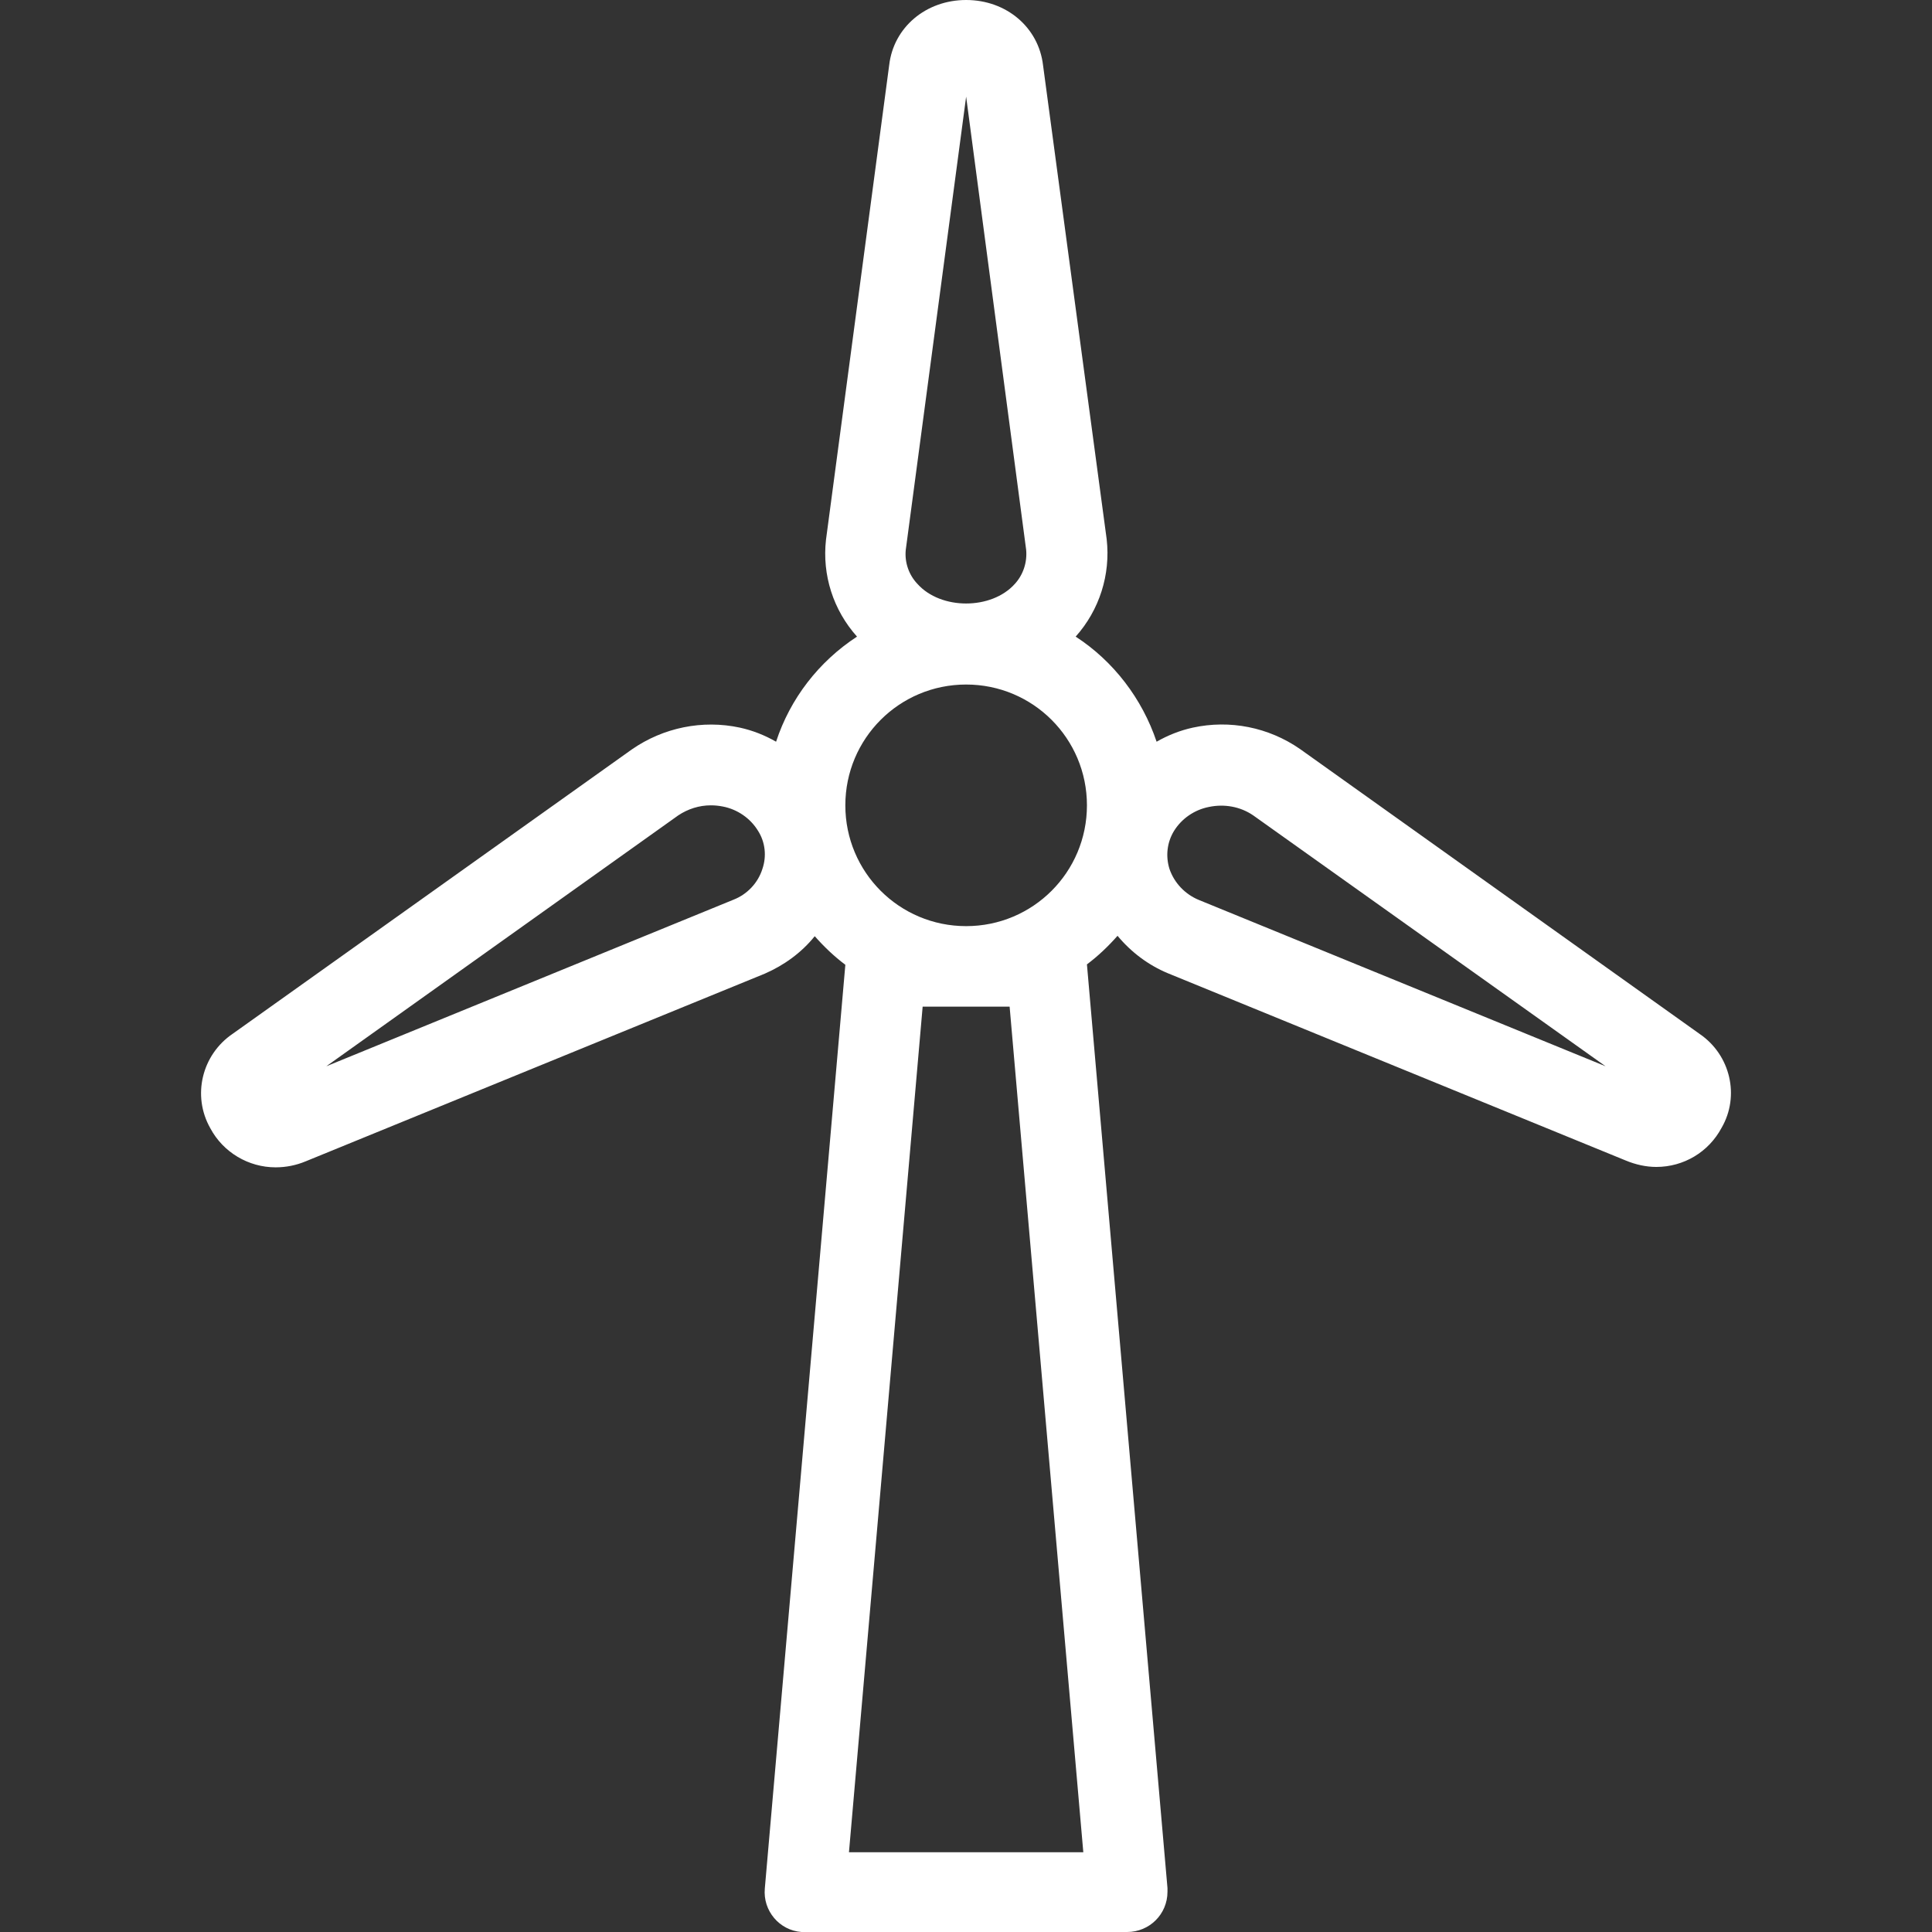 <?xml version="1.0" encoding="iso-8859-1"?>
<!-- Uploaded to: SVG Repo, www.svgrepo.com, Generator: SVG Repo Mixer Tools -->
<svg fill="#FFFFFF" height="800px" width="800px" version="1.1" id="Layer_1" xmlns="http://www.w3.org/2000/svg" xmlns:xlink="http://www.w3.org/1999/xlink" 
	 viewBox="0 0 511.787 511.787" xml:space="preserve">
<rect x="0" y="0" width="511.787" height="511.787" fill="#333333" stroke="none"/>
<g>
	<g>
		<path d="M450.277,273.92l-105.92-75.52c-8.32-5.76-18.56-7.787-28.373-5.653c-3.413,0.747-6.613,2.027-9.6,3.733
			c-3.84-11.413-11.413-21.333-21.44-27.84c6.293-7.04,9.28-16.427,8.213-25.813L276.303,17.28C275.13,7.253,266.597,0,255.93,0
			c-10.667,0-19.2,7.253-20.373,17.173l-16.747,125.76c-1.067,9.387,1.92,18.667,8.213,25.707
			c-10.133,6.613-17.707,16.427-21.44,27.84c-2.987-1.707-6.187-2.987-9.6-3.733c-9.92-2.133-20.267,0-28.587,5.76L61.69,273.813
			c-8.213,5.547-10.88,16.427-5.973,25.067c3.413,6.4,10.133,10.347,17.28,10.347c2.773,0,5.44-0.533,8-1.6l121.6-49.707
			c5.12-2.24,9.707-5.547,13.227-9.92c2.453,2.773,5.12,5.333,8.107,7.573l-21.333,244.693c-0.533,5.867,3.84,11.093,9.707,11.52
			c0.32,0,0.64,0,0.96,0h85.333c5.867,0,10.667-4.693,10.667-10.667c0-0.32,0-0.64,0-0.96L287.93,255.467
			c2.987-2.24,5.653-4.8,8.107-7.573c3.627,4.373,8.213,7.787,13.333,9.92l121.28,49.6c2.56,1.067,5.333,1.707,8.107,1.707
			c7.253,0,13.867-3.947,17.28-10.347C460.944,290.347,458.384,279.467,450.277,273.92z M201.957,230.187
			c-1.173,3.733-4.053,6.72-7.573,8.107l-107.947,44.16L179.663,216c2.56-1.707,5.547-2.667,8.64-2.667
			c1.067,0,2.133,0.107,3.2,0.32c3.84,0.747,7.253,3.093,9.28,6.4C202.704,223.04,203.13,226.773,201.957,230.187z M239.93,145.707
			l16-120.107l15.893,120c0.32,3.307-0.747,6.613-2.987,9.067c-6.187,6.933-19.627,6.933-25.813,0
			C240.783,152.32,239.61,149.013,239.93,145.707z M224.89,490.667l19.52-224h23.04l19.52,224H224.89z M255.93,245.333
			c-17.707,0-32-14.293-32-32c0-17.707,14.293-32,32-32s32,14.293,32,32C287.93,231.04,273.637,245.333,255.93,245.333z
			 M317.583,238.4c-3.627-1.493-6.507-4.48-7.787-8.213c-1.067-3.413-0.64-7.04,1.173-10.027c2.027-3.307,5.44-5.653,9.28-6.4
			c4.053-0.853,8.32-0.107,11.733,2.24l93.333,66.453L317.583,238.4z"/>
	</g>
</g>
</svg>